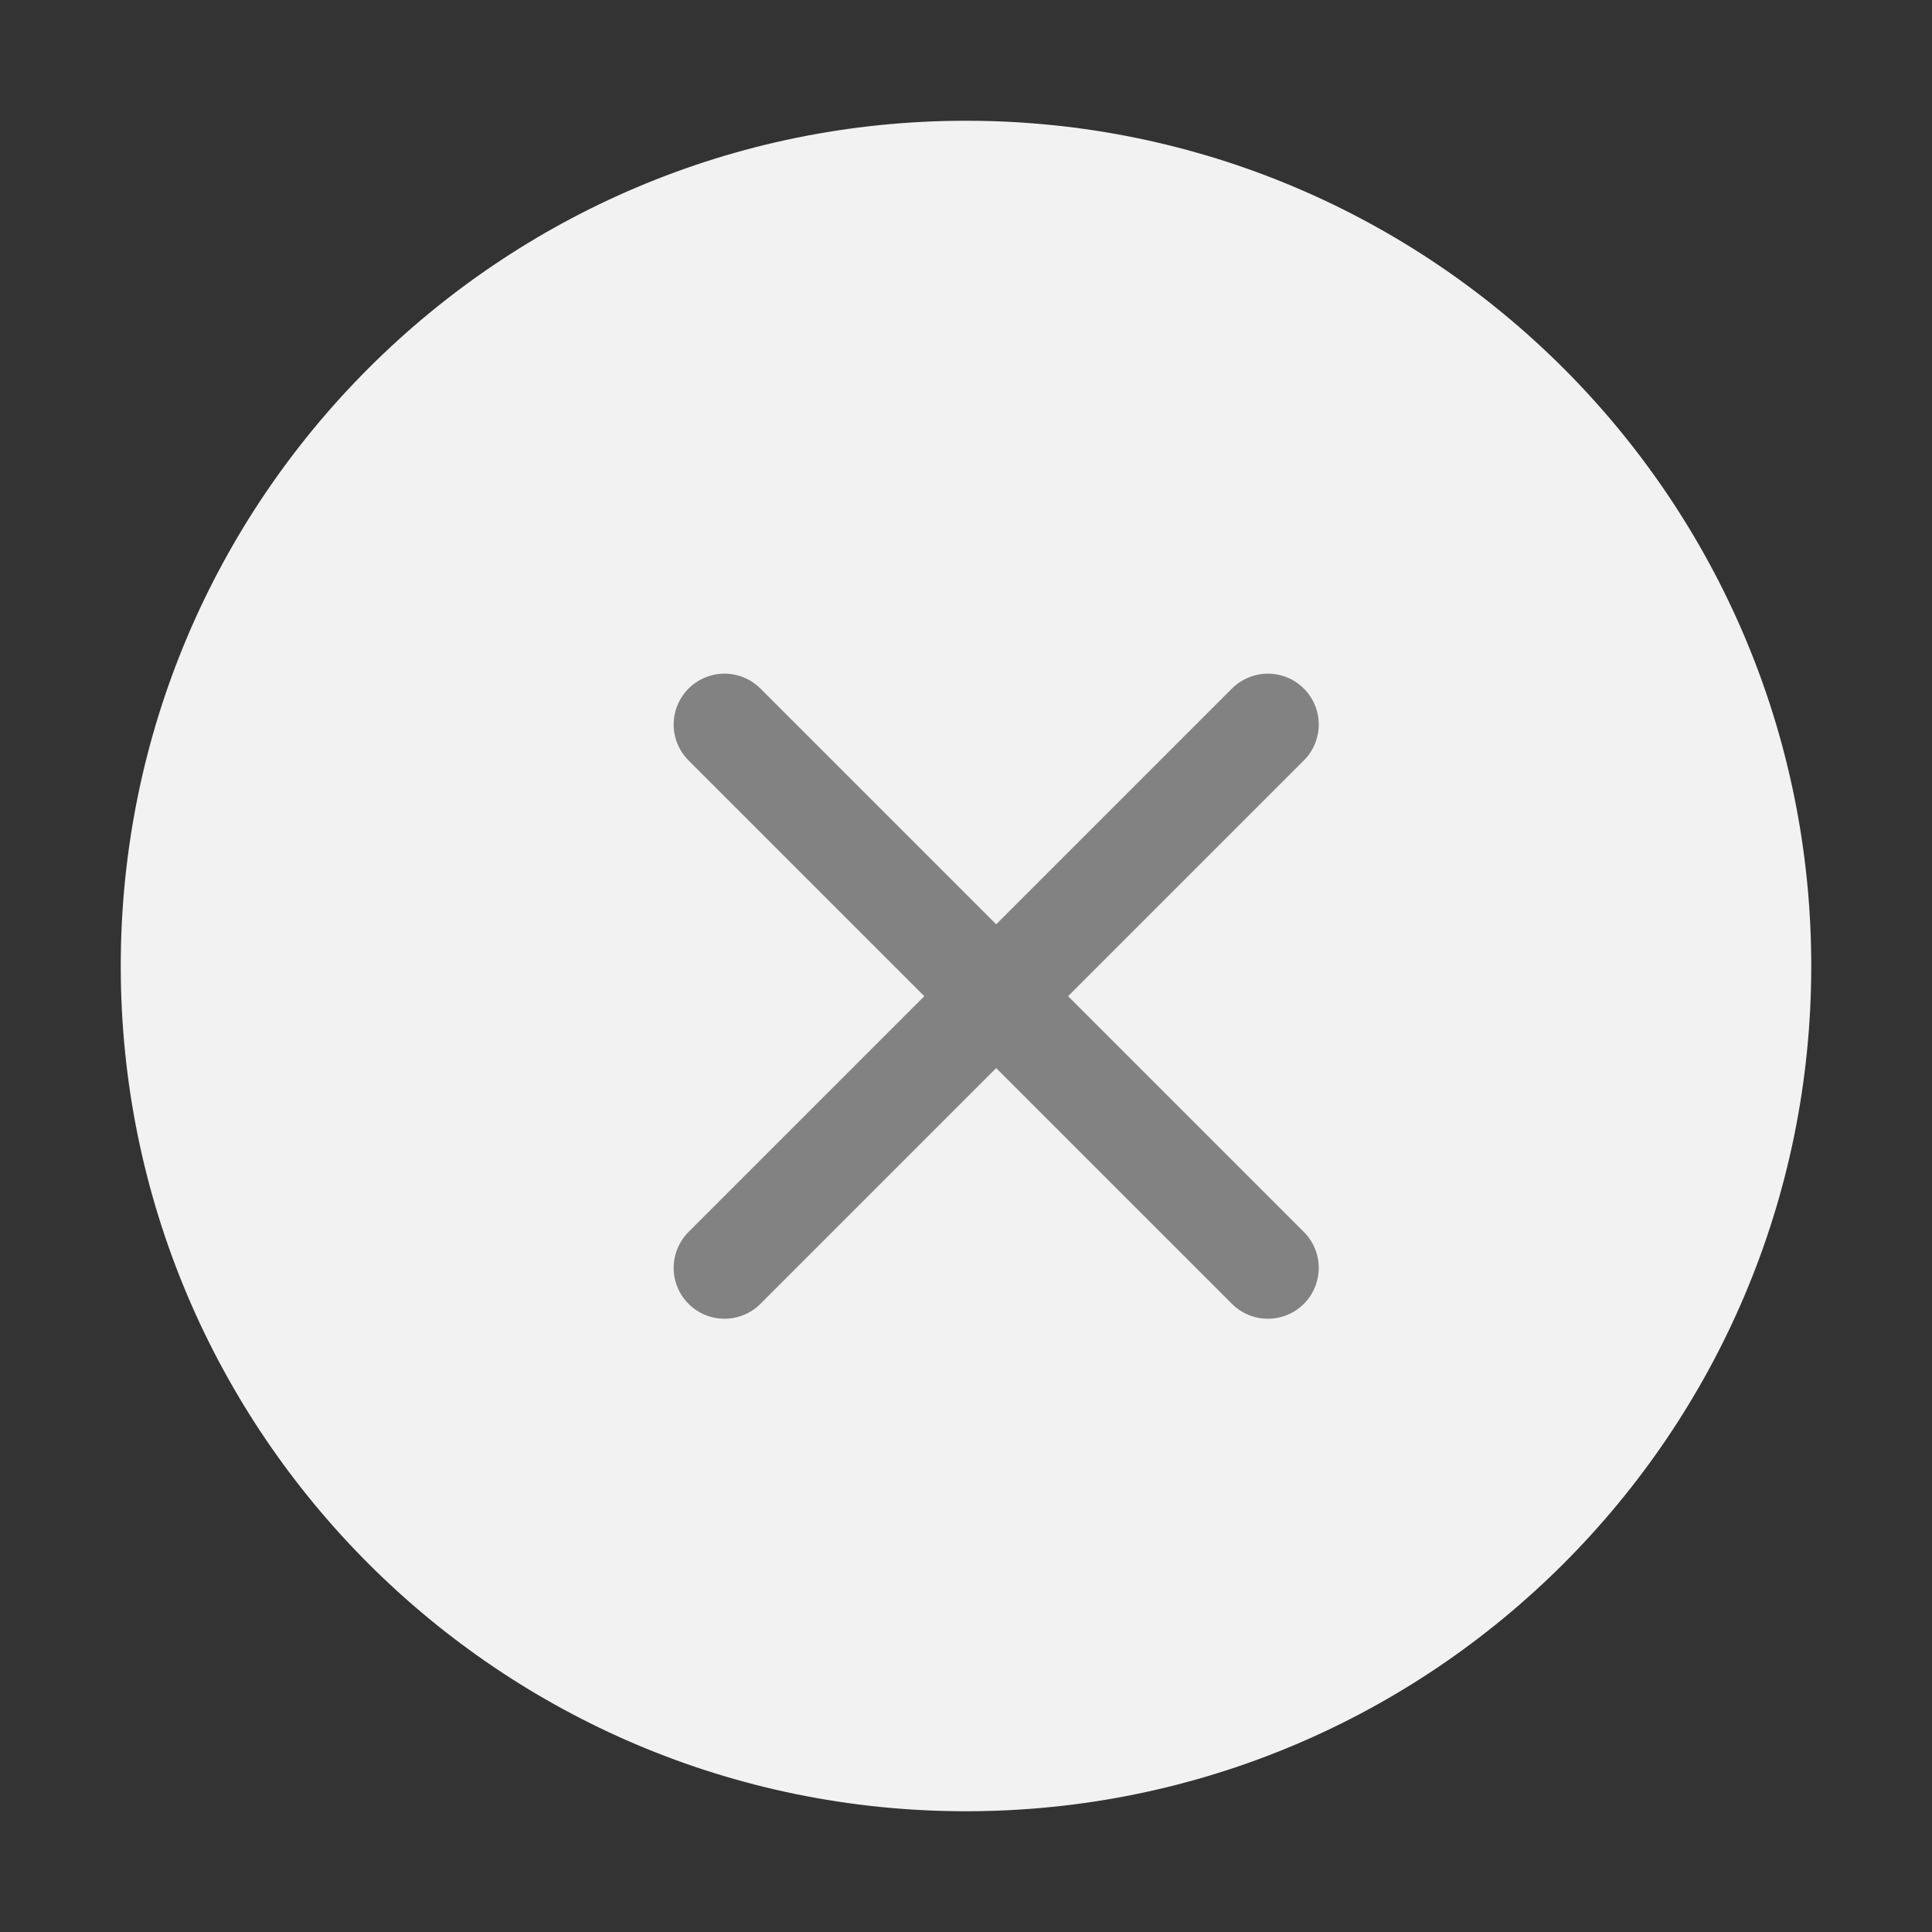 <svg width="38" height="38" viewBox="0 0 38 38" fill="none" xmlns="http://www.w3.org/2000/svg">
<rect x="0" y="0" width="38" height="38" fill="#333333" stroke="none"/>
<path d="M35.625 19C35.625 9.822 28.178 2.375 19 2.375C9.822 2.375 2.375 9.822 2.375 19C2.375 28.178 9.822 35.625 19 35.625C28.178 35.625 35.625 28.178 35.625 19Z" fill="#F2F2F2"/>
<path d="M24.938 24.938L14.25 14.25" stroke="#828282" stroke-width="2" stroke-linecap="round" stroke-linejoin="round"/>
<path d="M14.25 24.938L24.938 14.25" stroke="#828282" stroke-width="2" stroke-linecap="round" stroke-linejoin="round"/>
</svg>
